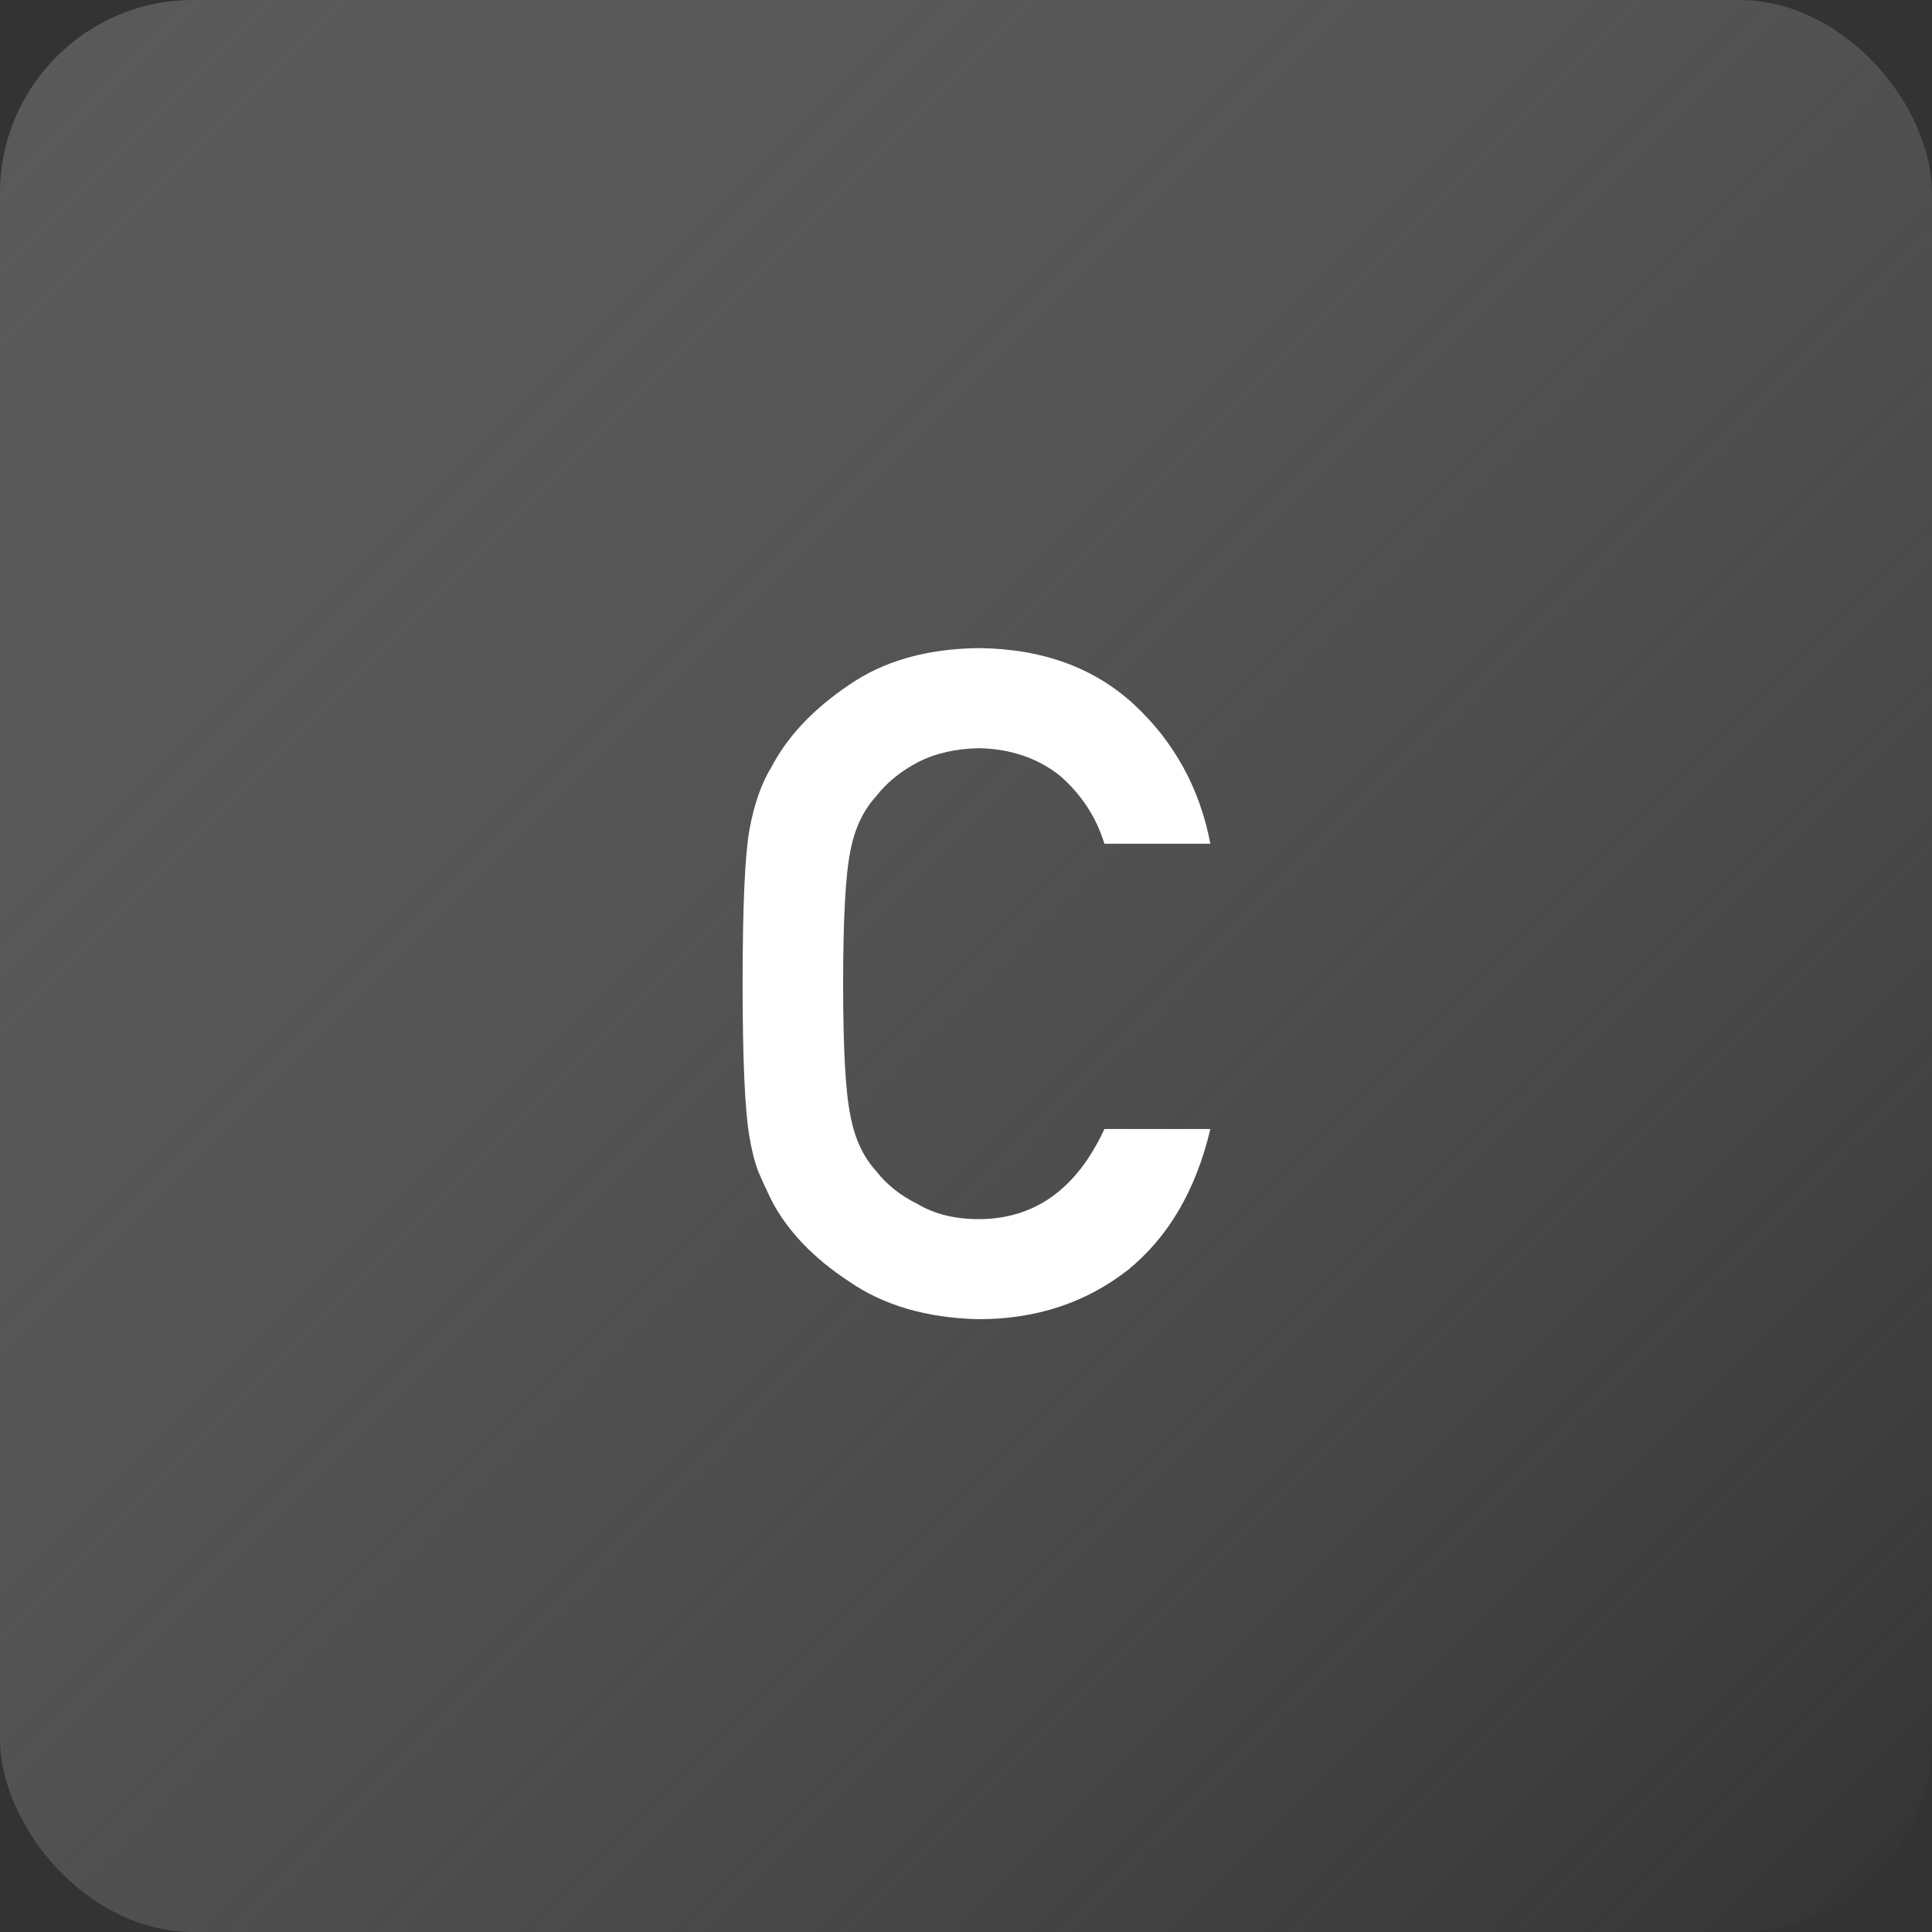 <svg width="50" height="50" viewBox="0 0 50 50" fill="none" xmlns="http://www.w3.org/2000/svg">
<rect x="0" y="0" width="50" height="50" fill="#333333" stroke="none"/>
<rect width="50" height="50" rx="5" fill="url(#paint0_linear)"/>
<path d="M28.582 29.219C27.863 30.773 26.777 31.551 25.324 31.551C24.715 31.551 24.191 31.422 23.754 31.164C23.309 30.945 22.949 30.66 22.676 30.309C22.34 29.941 22.117 29.461 22.008 28.867C21.883 28.273 21.82 27.137 21.82 25.457C21.82 23.777 21.883 22.633 22.008 22.023C22.117 21.445 22.34 20.973 22.676 20.605C22.949 20.254 23.309 19.961 23.754 19.727C24.191 19.5 24.715 19.379 25.324 19.363C26.152 19.379 26.855 19.617 27.434 20.078C27.988 20.562 28.371 21.148 28.582 21.836H31.324C31.051 20.406 30.395 19.207 29.355 18.238C28.316 17.277 26.973 16.789 25.324 16.773C23.98 16.789 22.859 17.109 21.961 17.734C21.047 18.352 20.383 19.055 19.969 19.844C19.711 20.258 19.52 20.801 19.395 21.473C19.277 22.145 19.219 23.473 19.219 25.457C19.219 27.41 19.277 28.73 19.395 29.418C19.457 29.785 19.535 30.09 19.629 30.332C19.73 30.566 19.844 30.812 19.969 31.07C20.383 31.859 21.047 32.555 21.961 33.156C22.859 33.781 23.98 34.109 25.324 34.141C26.809 34.141 28.094 33.719 29.18 32.875C30.234 32.023 30.949 30.805 31.324 29.219H28.582Z" fill="white"/>
<defs>
<linearGradient id="paint0_linear" x1="0" y1="0" x2="50" y2="50" gradientUnits="userSpaceOnUse">
<stop stop-color="#595959"/>
<stop offset="1" stop-color="#848484" stop-opacity="0"/>
</linearGradient>
</defs>
</svg>
